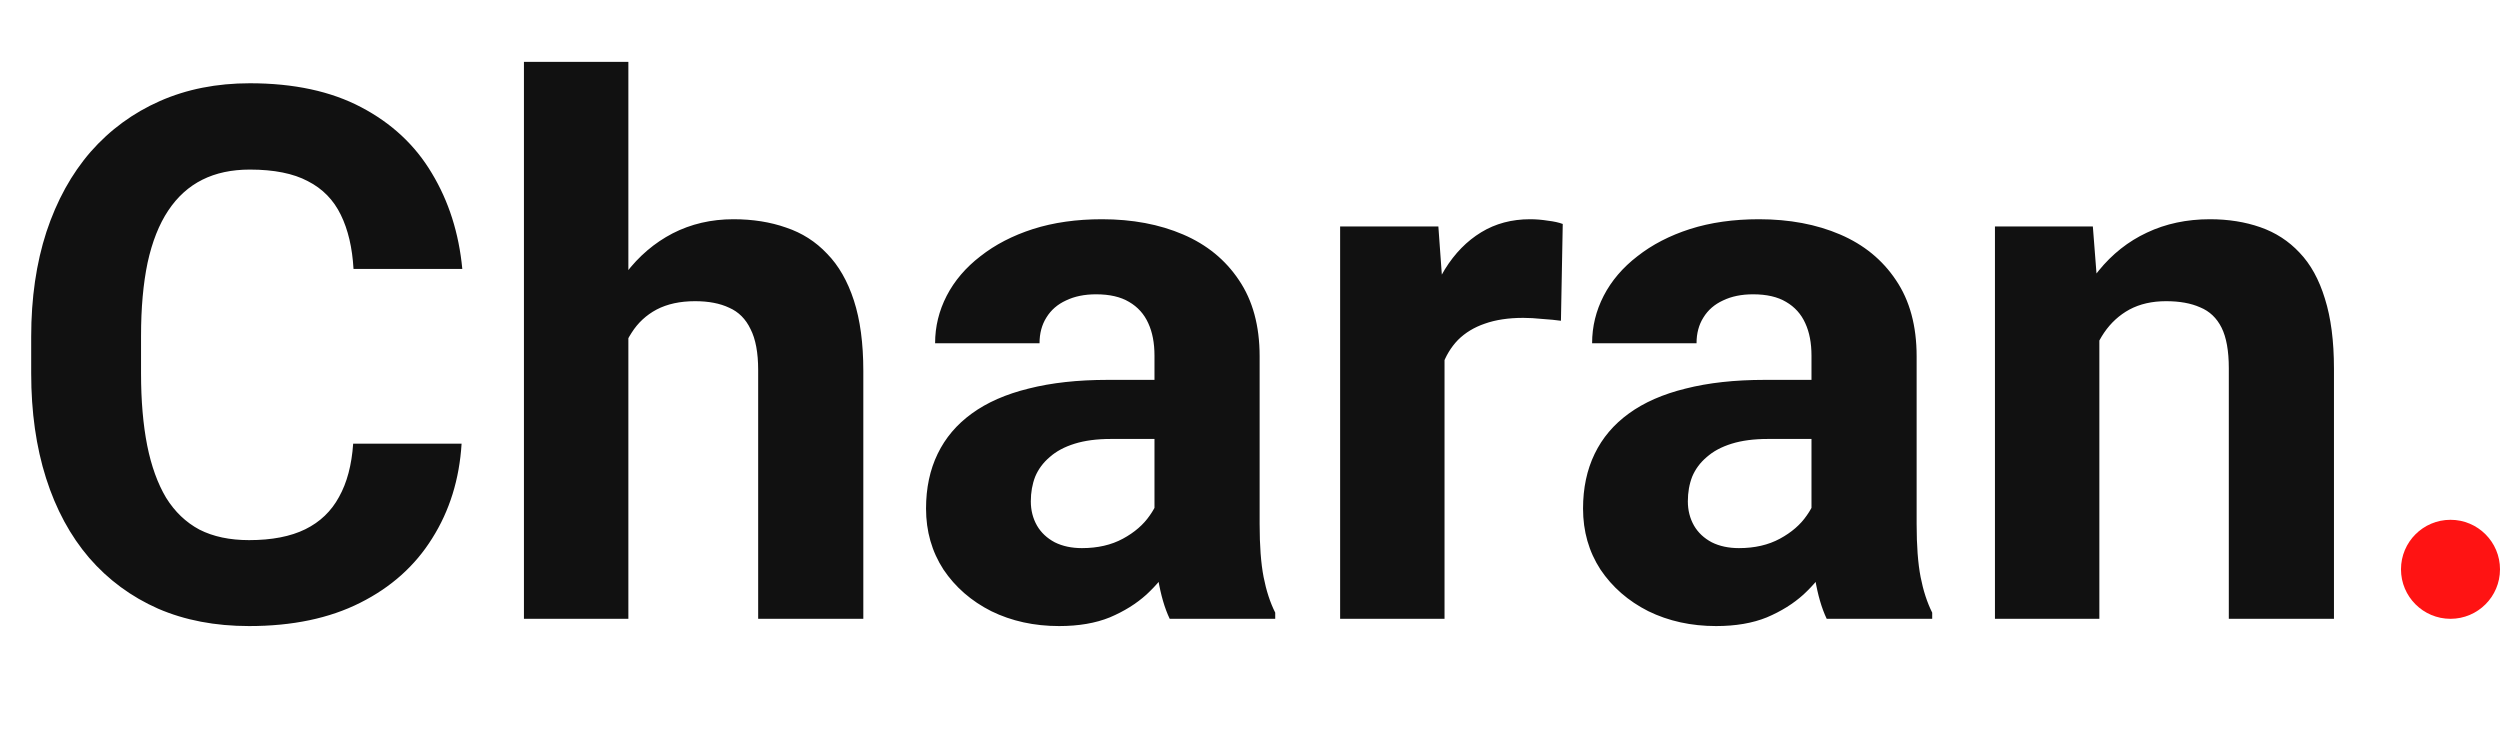 <svg width="101" height="30" viewBox="0 0 101 30" fill="none" xmlns="http://www.w3.org/2000/svg">
<path d="M14.268 17.925H18.648C18.56 19.36 18.164 20.635 17.461 21.748C16.768 22.861 15.796 23.73 14.546 24.355C13.306 24.98 11.812 25.293 10.063 25.293C8.696 25.293 7.471 25.059 6.387 24.59C5.303 24.111 4.375 23.428 3.604 22.539C2.842 21.65 2.261 20.576 1.86 19.316C1.46 18.057 1.26 16.645 1.26 15.083V13.604C1.26 12.041 1.465 10.63 1.875 9.37C2.295 8.101 2.891 7.021 3.662 6.133C4.443 5.244 5.376 4.561 6.46 4.082C7.544 3.604 8.755 3.364 10.093 3.364C11.87 3.364 13.369 3.687 14.59 4.331C15.82 4.976 16.773 5.864 17.446 6.997C18.13 8.13 18.54 9.419 18.677 10.864H14.282C14.233 10.005 14.062 9.277 13.77 8.682C13.477 8.076 13.032 7.622 12.437 7.319C11.851 7.007 11.069 6.851 10.093 6.851C9.36 6.851 8.721 6.987 8.174 7.261C7.627 7.534 7.168 7.949 6.797 8.506C6.426 9.062 6.147 9.766 5.962 10.615C5.786 11.455 5.698 12.441 5.698 13.574V15.083C5.698 16.186 5.781 17.158 5.947 17.998C6.113 18.828 6.367 19.531 6.709 20.107C7.061 20.674 7.51 21.104 8.057 21.396C8.613 21.68 9.282 21.821 10.063 21.821C10.981 21.821 11.738 21.675 12.334 21.382C12.93 21.089 13.384 20.654 13.696 20.078C14.019 19.502 14.209 18.784 14.268 17.925ZM25.386 2.5V25H21.167V2.5H25.386ZM24.785 16.519H23.628C23.638 15.415 23.784 14.399 24.067 13.472C24.351 12.534 24.756 11.724 25.283 11.04C25.811 10.347 26.44 9.81 27.173 9.429C27.915 9.048 28.735 8.857 29.634 8.857C30.415 8.857 31.123 8.97 31.758 9.194C32.402 9.409 32.954 9.761 33.413 10.249C33.882 10.727 34.243 11.357 34.497 12.139C34.751 12.92 34.878 13.867 34.878 14.98V25H30.63V14.951C30.63 14.248 30.527 13.696 30.322 13.296C30.127 12.886 29.839 12.598 29.458 12.432C29.087 12.256 28.628 12.168 28.081 12.168C27.476 12.168 26.958 12.28 26.528 12.505C26.108 12.729 25.771 13.042 25.518 13.442C25.264 13.833 25.078 14.292 24.961 14.819C24.844 15.347 24.785 15.913 24.785 16.519ZM46.641 21.426V14.365C46.641 13.857 46.558 13.423 46.392 13.062C46.226 12.69 45.967 12.402 45.615 12.197C45.273 11.992 44.829 11.89 44.282 11.89C43.813 11.89 43.408 11.973 43.066 12.139C42.725 12.295 42.461 12.524 42.275 12.827C42.09 13.12 41.997 13.467 41.997 13.867H37.778C37.778 13.193 37.935 12.554 38.247 11.948C38.56 11.343 39.014 10.81 39.609 10.352C40.205 9.883 40.913 9.517 41.733 9.253C42.563 8.989 43.491 8.857 44.517 8.857C45.747 8.857 46.841 9.062 47.798 9.473C48.755 9.883 49.507 10.498 50.054 11.318C50.61 12.139 50.889 13.164 50.889 14.395V21.177C50.889 22.046 50.942 22.759 51.05 23.315C51.157 23.862 51.313 24.341 51.519 24.751V25H47.256C47.051 24.57 46.895 24.033 46.787 23.389C46.69 22.734 46.641 22.08 46.641 21.426ZM47.197 15.347L47.227 17.734H44.868C44.312 17.734 43.828 17.798 43.418 17.925C43.008 18.052 42.671 18.232 42.407 18.467C42.144 18.691 41.948 18.955 41.821 19.258C41.704 19.561 41.645 19.893 41.645 20.254C41.645 20.615 41.728 20.942 41.895 21.235C42.06 21.519 42.3 21.743 42.612 21.909C42.925 22.065 43.291 22.144 43.711 22.144C44.346 22.144 44.898 22.017 45.366 21.763C45.835 21.509 46.196 21.196 46.45 20.825C46.714 20.454 46.851 20.102 46.86 19.77L47.974 21.558C47.817 21.958 47.602 22.373 47.329 22.803C47.065 23.232 46.728 23.638 46.318 24.019C45.908 24.39 45.415 24.697 44.839 24.941C44.263 25.176 43.579 25.293 42.788 25.293C41.782 25.293 40.869 25.093 40.049 24.692C39.238 24.282 38.594 23.721 38.115 23.008C37.647 22.285 37.412 21.465 37.412 20.547C37.412 19.717 37.568 18.98 37.881 18.335C38.193 17.69 38.652 17.148 39.258 16.709C39.873 16.26 40.64 15.923 41.558 15.698C42.476 15.464 43.54 15.347 44.751 15.347H47.197ZM58.359 12.607V25H54.141V9.15H58.11L58.359 12.607ZM63.135 9.048L63.062 12.959C62.856 12.93 62.607 12.905 62.315 12.886C62.031 12.856 61.773 12.842 61.538 12.842C60.942 12.842 60.425 12.92 59.985 13.076C59.556 13.223 59.194 13.442 58.901 13.735C58.618 14.028 58.403 14.385 58.257 14.805C58.12 15.225 58.042 15.703 58.023 16.24L57.173 15.977C57.173 14.951 57.275 14.009 57.48 13.149C57.685 12.28 57.983 11.523 58.374 10.879C58.774 10.234 59.263 9.736 59.839 9.385C60.415 9.033 61.074 8.857 61.816 8.857C62.051 8.857 62.29 8.877 62.534 8.916C62.778 8.945 62.978 8.989 63.135 9.048ZM73.184 21.426V14.365C73.184 13.857 73.101 13.423 72.935 13.062C72.769 12.69 72.51 12.402 72.158 12.197C71.816 11.992 71.372 11.89 70.825 11.89C70.356 11.89 69.951 11.973 69.609 12.139C69.268 12.295 69.004 12.524 68.818 12.827C68.633 13.12 68.54 13.467 68.54 13.867H64.321C64.321 13.193 64.478 12.554 64.79 11.948C65.103 11.343 65.557 10.81 66.152 10.352C66.748 9.883 67.456 9.517 68.276 9.253C69.106 8.989 70.034 8.857 71.06 8.857C72.29 8.857 73.384 9.062 74.341 9.473C75.298 9.883 76.05 10.498 76.597 11.318C77.153 12.139 77.432 13.164 77.432 14.395V21.177C77.432 22.046 77.485 22.759 77.593 23.315C77.7 23.862 77.856 24.341 78.061 24.751V25H73.799C73.594 24.57 73.438 24.033 73.33 23.389C73.232 22.734 73.184 22.08 73.184 21.426ZM73.74 15.347L73.769 17.734H71.411C70.855 17.734 70.371 17.798 69.961 17.925C69.551 18.052 69.214 18.232 68.95 18.467C68.686 18.691 68.491 18.955 68.364 19.258C68.247 19.561 68.189 19.893 68.189 20.254C68.189 20.615 68.272 20.942 68.438 21.235C68.603 21.519 68.843 21.743 69.155 21.909C69.468 22.065 69.834 22.144 70.254 22.144C70.889 22.144 71.44 22.017 71.909 21.763C72.378 21.509 72.739 21.196 72.993 20.825C73.257 20.454 73.394 20.102 73.403 19.77L74.517 21.558C74.36 21.958 74.145 22.373 73.872 22.803C73.608 23.232 73.272 23.638 72.861 24.019C72.451 24.39 71.958 24.697 71.382 24.941C70.806 25.176 70.122 25.293 69.331 25.293C68.325 25.293 67.412 25.093 66.592 24.692C65.781 24.282 65.137 23.721 64.658 23.008C64.189 22.285 63.955 21.465 63.955 20.547C63.955 19.717 64.111 18.98 64.424 18.335C64.736 17.69 65.195 17.148 65.801 16.709C66.416 16.26 67.183 15.923 68.101 15.698C69.019 15.464 70.083 15.347 71.294 15.347H73.74ZM84.814 12.534V25H80.596V9.15H84.551L84.814 12.534ZM84.199 16.519H83.057C83.057 15.347 83.208 14.292 83.511 13.354C83.814 12.407 84.238 11.602 84.785 10.938C85.332 10.264 85.981 9.751 86.733 9.399C87.495 9.038 88.345 8.857 89.282 8.857C90.024 8.857 90.703 8.965 91.318 9.18C91.934 9.395 92.461 9.736 92.9 10.205C93.35 10.674 93.691 11.294 93.926 12.065C94.17 12.837 94.292 13.779 94.292 14.893V25H90.044V14.878C90.044 14.175 89.946 13.628 89.751 13.237C89.556 12.847 89.268 12.573 88.887 12.417C88.516 12.251 88.057 12.168 87.51 12.168C86.943 12.168 86.45 12.28 86.03 12.505C85.62 12.729 85.278 13.042 85.005 13.442C84.741 13.833 84.541 14.292 84.404 14.819C84.268 15.347 84.199 15.913 84.199 16.519Z" fill="#111111"/>
<circle cx="99" cy="23" r="2" fill="#FF1313"/>
</svg>
